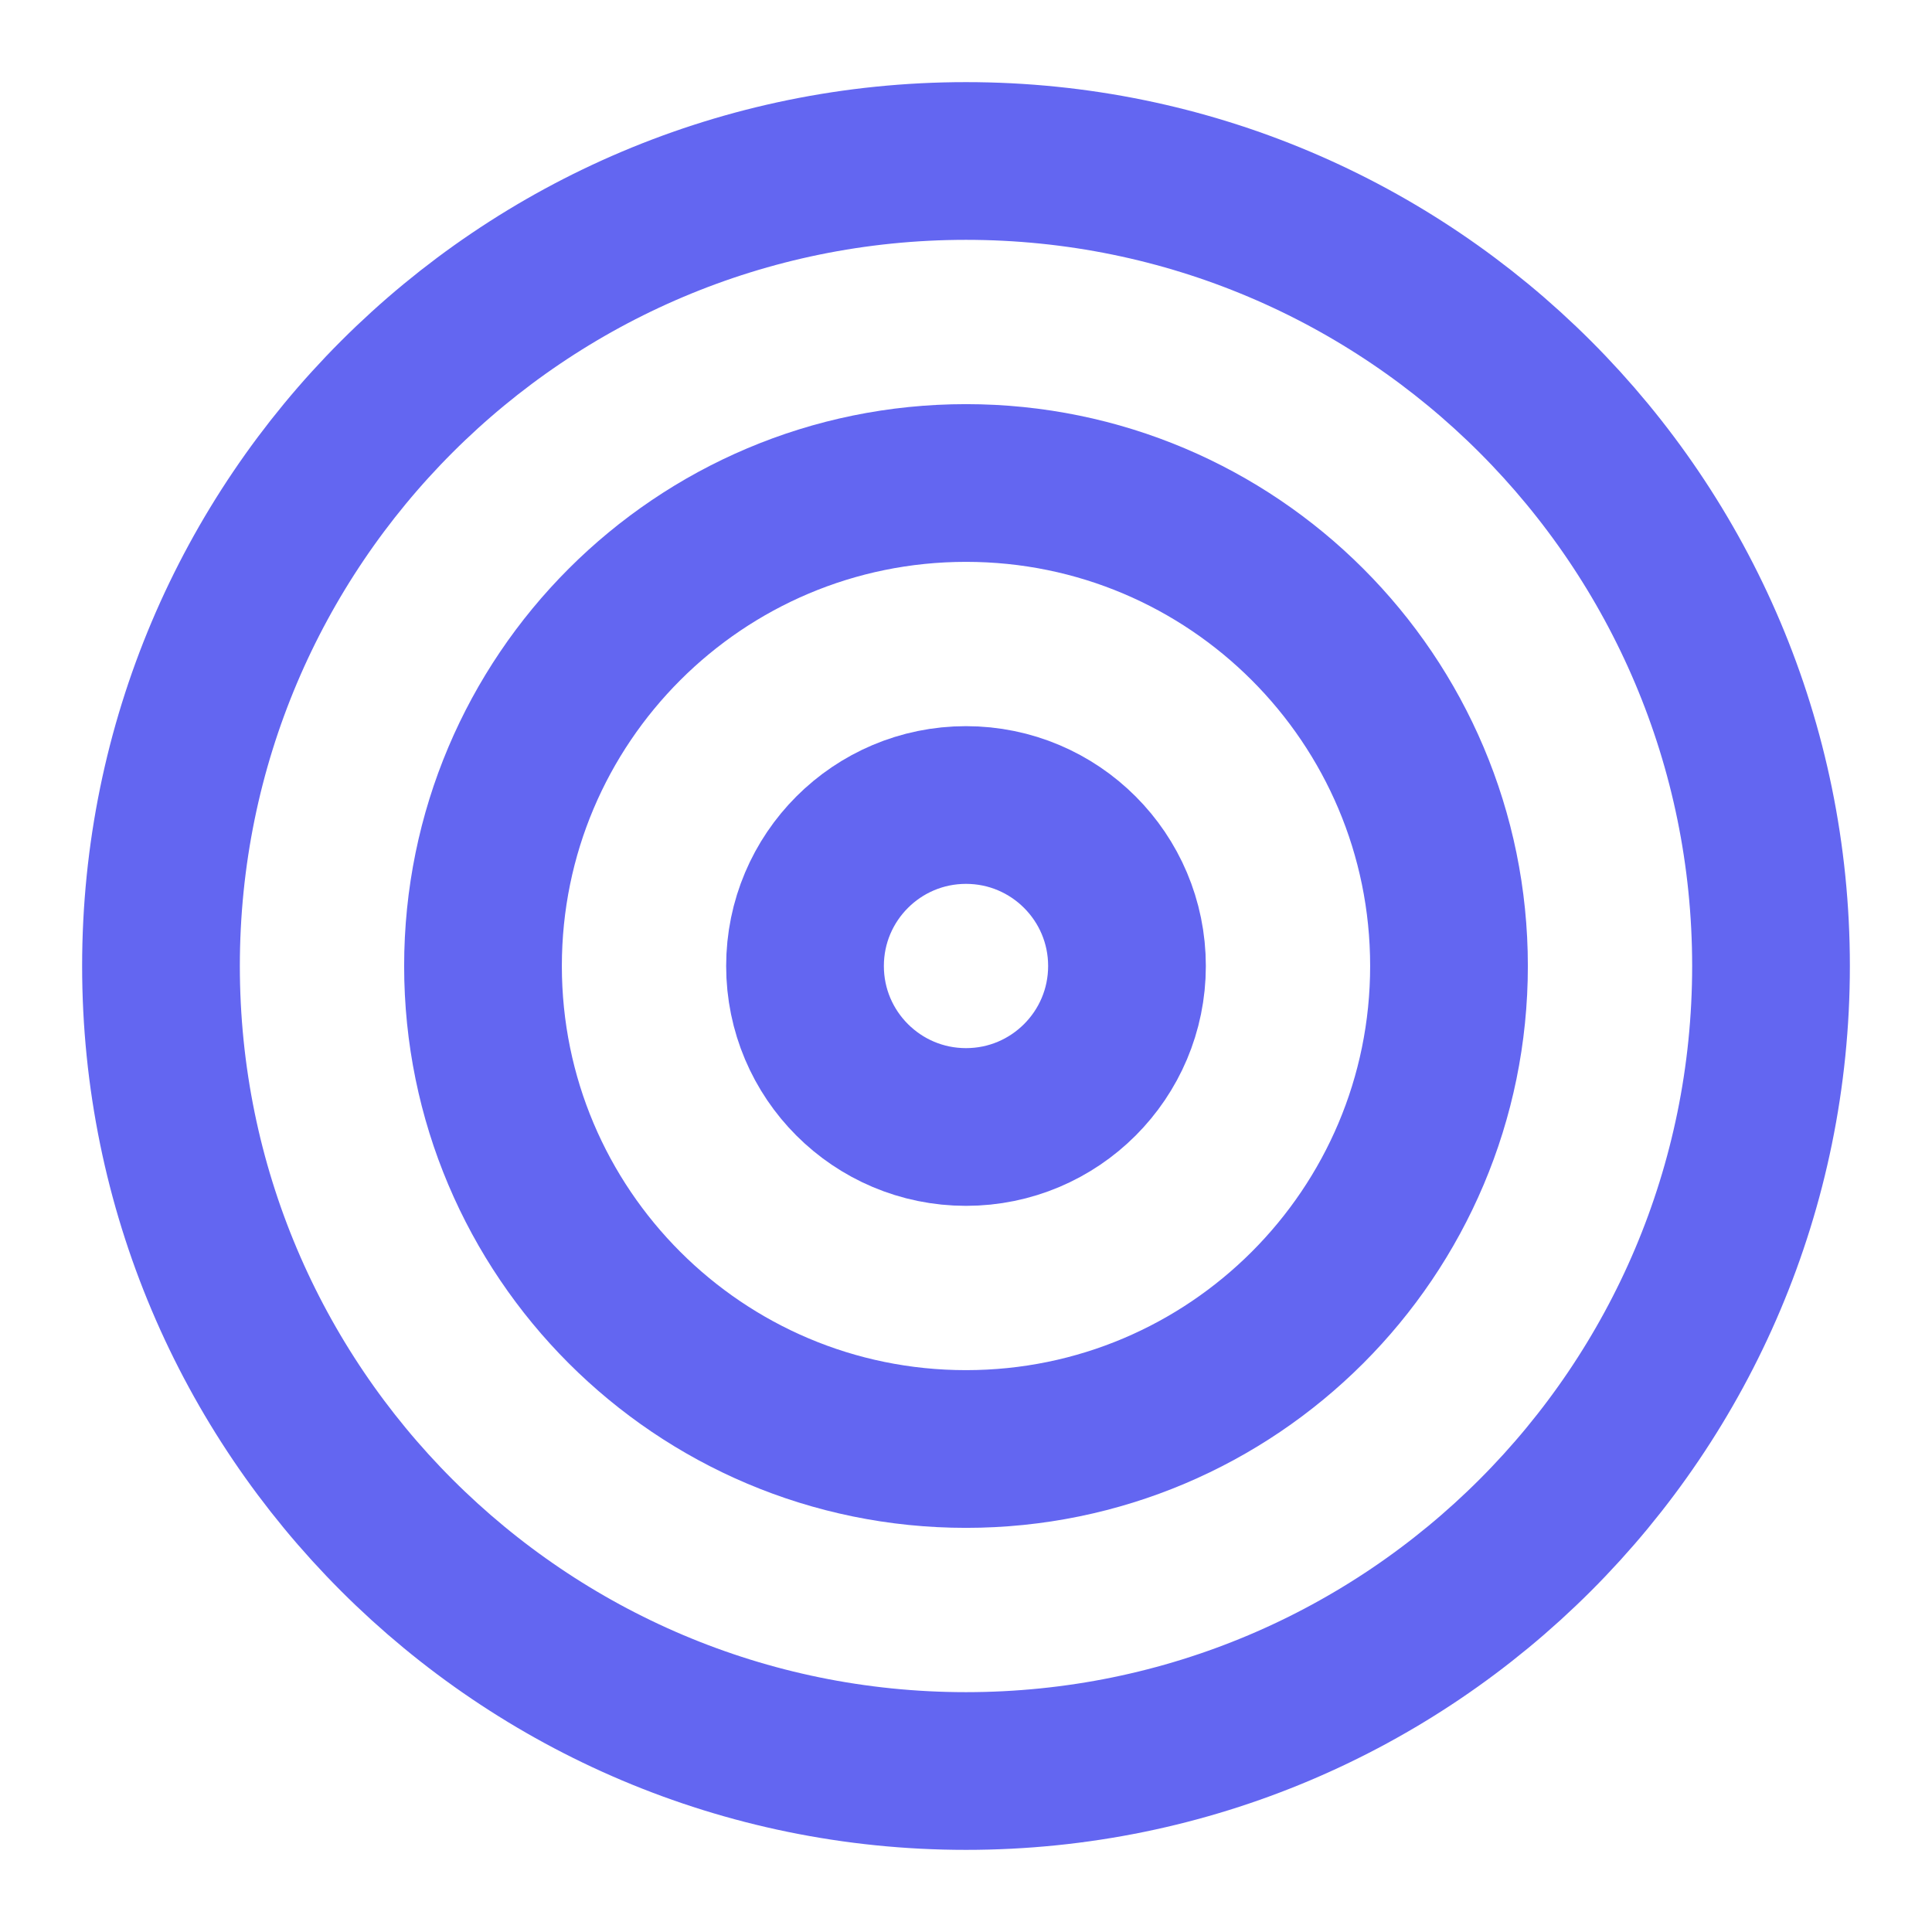 <svg width="49" height="49" viewBox="0 0 49 49" fill="none" xmlns="http://www.w3.org/2000/svg">
<path d="M24.5 44.917C35.776 44.917 44.917 35.776 44.917 24.5C44.917 13.224 35.776 4.083 24.5 4.083C13.224 4.083 4.083 13.224 4.083 24.5C4.083 35.776 13.224 44.917 24.5 44.917Z" stroke="#6366F1" stroke-width="4" stroke-linecap="round" stroke-linejoin="round"/>
<path d="M24.5 36.75C31.265 36.75 36.75 31.265 36.75 24.5C36.75 17.734 31.265 12.25 24.5 12.25C17.734 12.25 12.25 17.734 12.25 24.5C12.25 31.265 17.734 36.75 24.5 36.75Z" stroke="#6366F1" stroke-width="4" stroke-linecap="round" stroke-linejoin="round"/>
<path d="M24.5 28.583C26.755 28.583 28.583 26.755 28.583 24.5C28.583 22.245 26.755 20.417 24.5 20.417C22.245 20.417 20.417 22.245 20.417 24.5C20.417 26.755 22.245 28.583 24.5 28.583Z" stroke="#6366F1" stroke-width="4" stroke-linecap="round" stroke-linejoin="round"/>
</svg>
